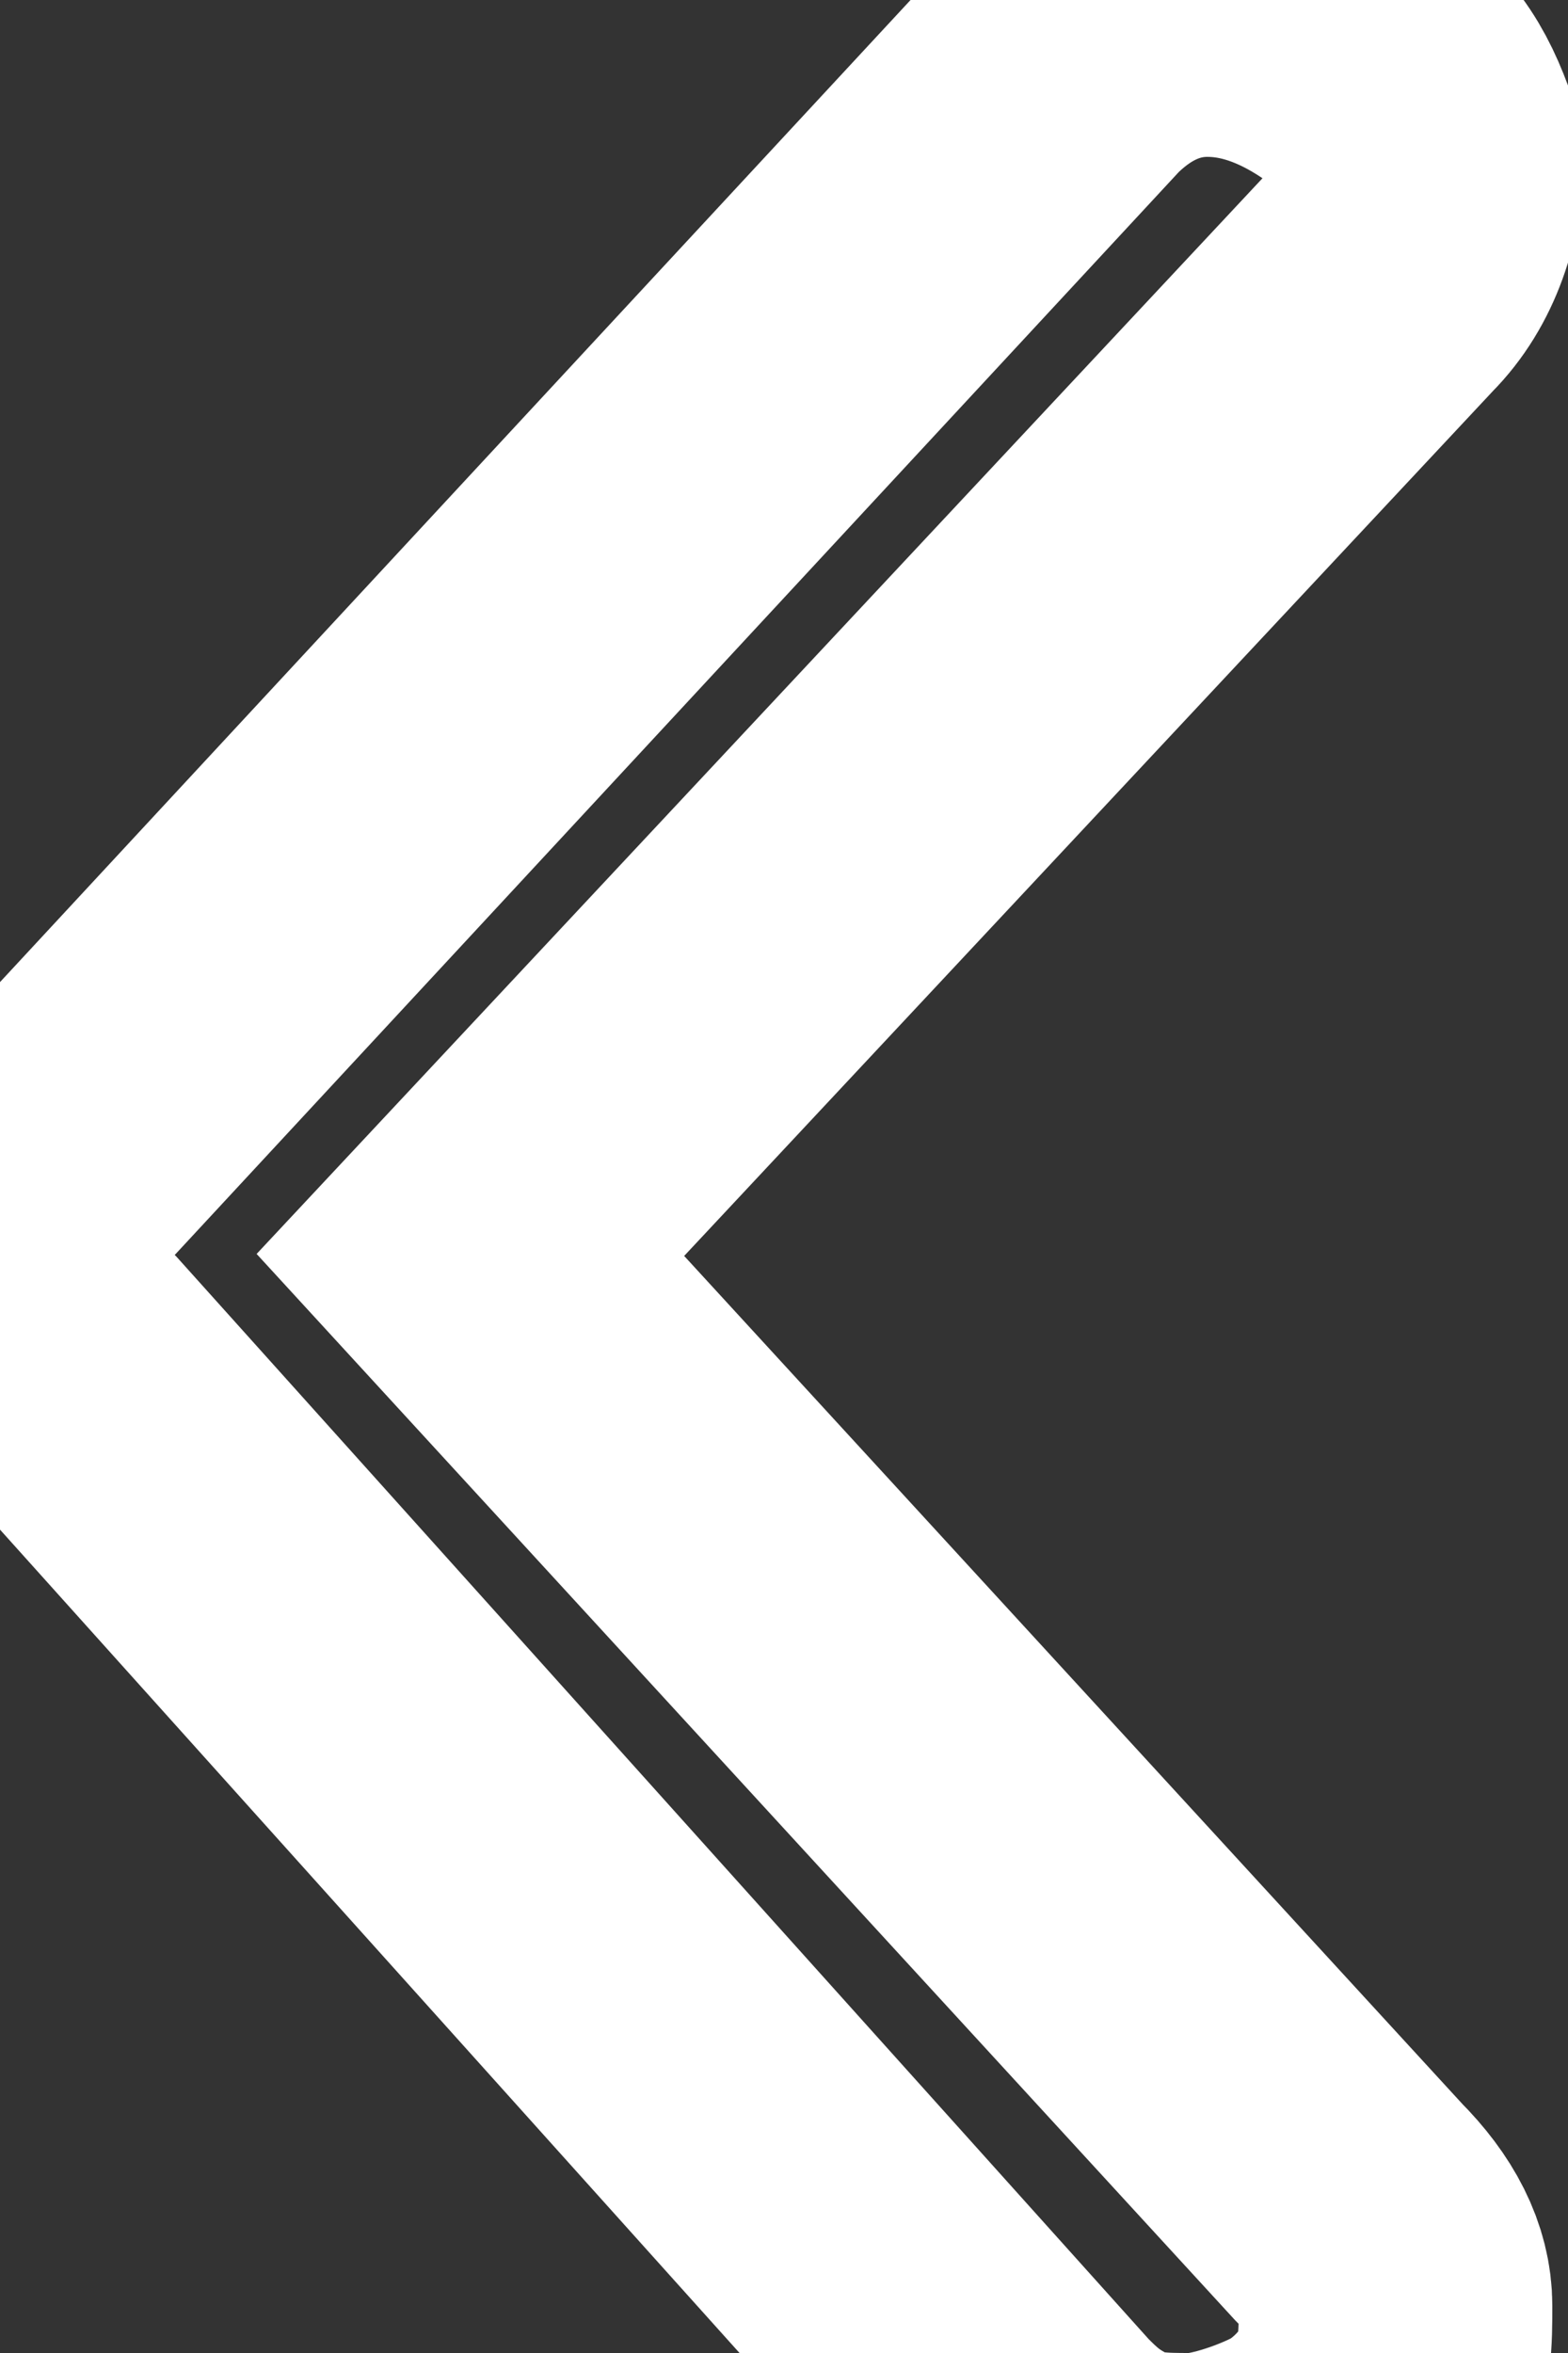 <?xml version="1.0" encoding="utf-8"?>
<!-- Generator: Adobe Illustrator 24.0.3, SVG Export Plug-In . SVG Version: 6.00 Build 0)  -->
<svg version="1.1" id="圖層_1" xmlns="http://www.w3.org/2000/svg" xmlns:xlink="http://www.w3.org/1999/xlink" x="0px" y="0px"
	 viewBox="0 0 10 15" style="enable-background:new 0 0 10 15;" xml:space="preserve">
<rect x="0" y="0" width="10" height="15" fill="#333333" stroke="none"/>
<style type="text/css">
	.st0{fill:none;stroke:#FFFFFF;stroke-width:2;stroke-linecap:round;}
</style>
<path class="st0" d="M7.6,16c-0.2,0-0.4,0-0.6-0.1c-0.2-0.1-0.3-0.2-0.4-0.3L0.4,8.7C0.2,8.5,0.1,8.3,0.1,8c0-0.3,0.1-0.5,0.3-0.7
	l6.4-6.9C7,0.2,7.3,0,7.7,0C8,0,8.3,0.1,8.6,0.3C8.9,0.5,9,0.7,9.1,1c0,0.3-0.1,0.6-0.3,0.8L3,8l5.6,6.1c0.2,0.2,0.3,0.4,0.3,0.6
	c0,0.2,0,0.4-0.1,0.6c-0.1,0.2-0.3,0.4-0.5,0.5C8.1,15.9,7.8,16,7.6,16z"/>
</svg>
